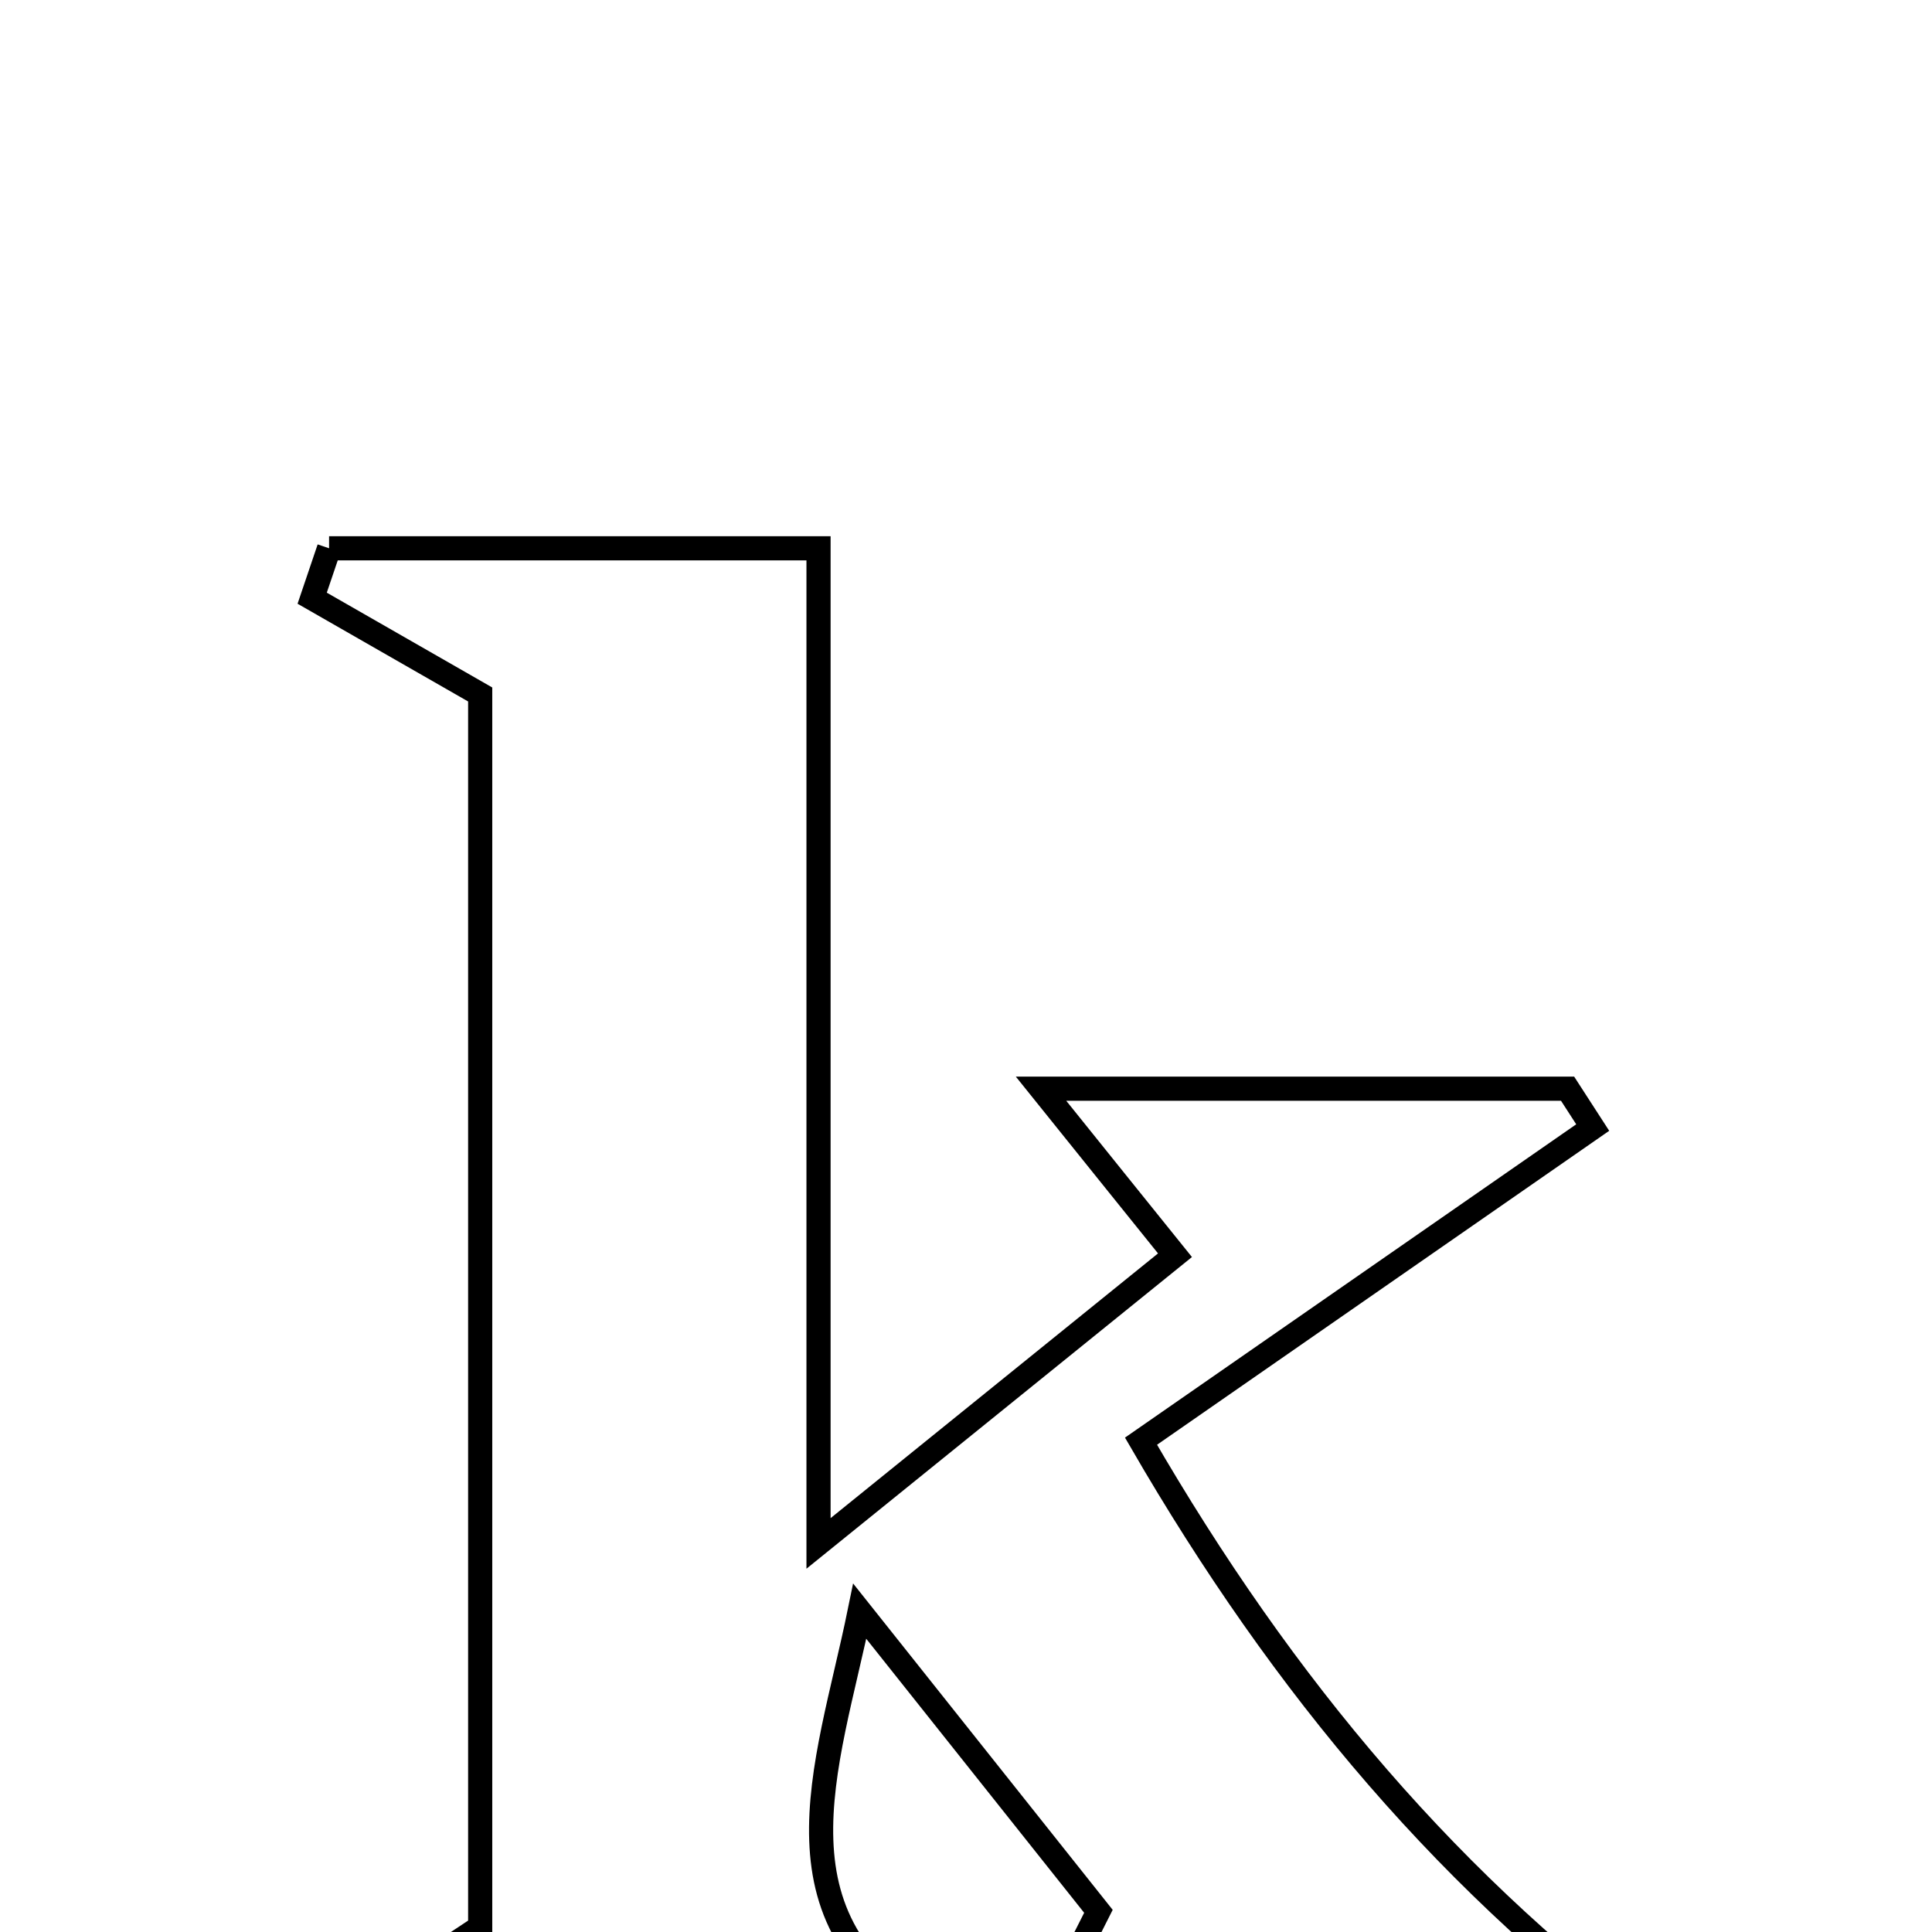 <svg xmlns="http://www.w3.org/2000/svg" viewBox="0.0 0.0 24.0 24.0" height="200px" width="200px"><path fill="none" stroke="black" stroke-width=".3" stroke-opacity="1.0"  filling="0" d="M4.088 6.811 C6.017 6.811 7.946 6.811 10.168 6.811 C10.168 10.738 10.168 14.687 10.168 19.173 C11.933 17.746 13.264 16.67 14.596 15.593 C14.116 14.998 13.66 14.429 12.932 13.524 C15.513 13.524 17.493 13.524 19.473 13.524 C19.577 13.685 19.681 13.847 19.785 14.007 C17.968 15.269 16.151 16.53 14.174 17.903 C15.943 20.959 18.04 23.46 20.797 25.454 C20.671 25.589 20.545 25.724 20.419 25.859 C17.93 25.859 15.44 25.859 12.577 25.859 C12.968 25.084 13.231 24.564 13.645 23.743 C12.702 22.557 11.691 21.286 10.68 20.015 C10.278 21.983 9.449 23.929 11.757 25.144 C10.211 26.129 7.212 26.292 3.548 25.54 C4.58 24.857 5.231 24.425 5.965 23.939 C5.965 18.879 5.965 13.741 5.965 8.627 C5.241 8.212 4.56 7.822 3.878 7.431 C3.948 7.224 4.018 7.017 4.088 6.811"></path></svg>